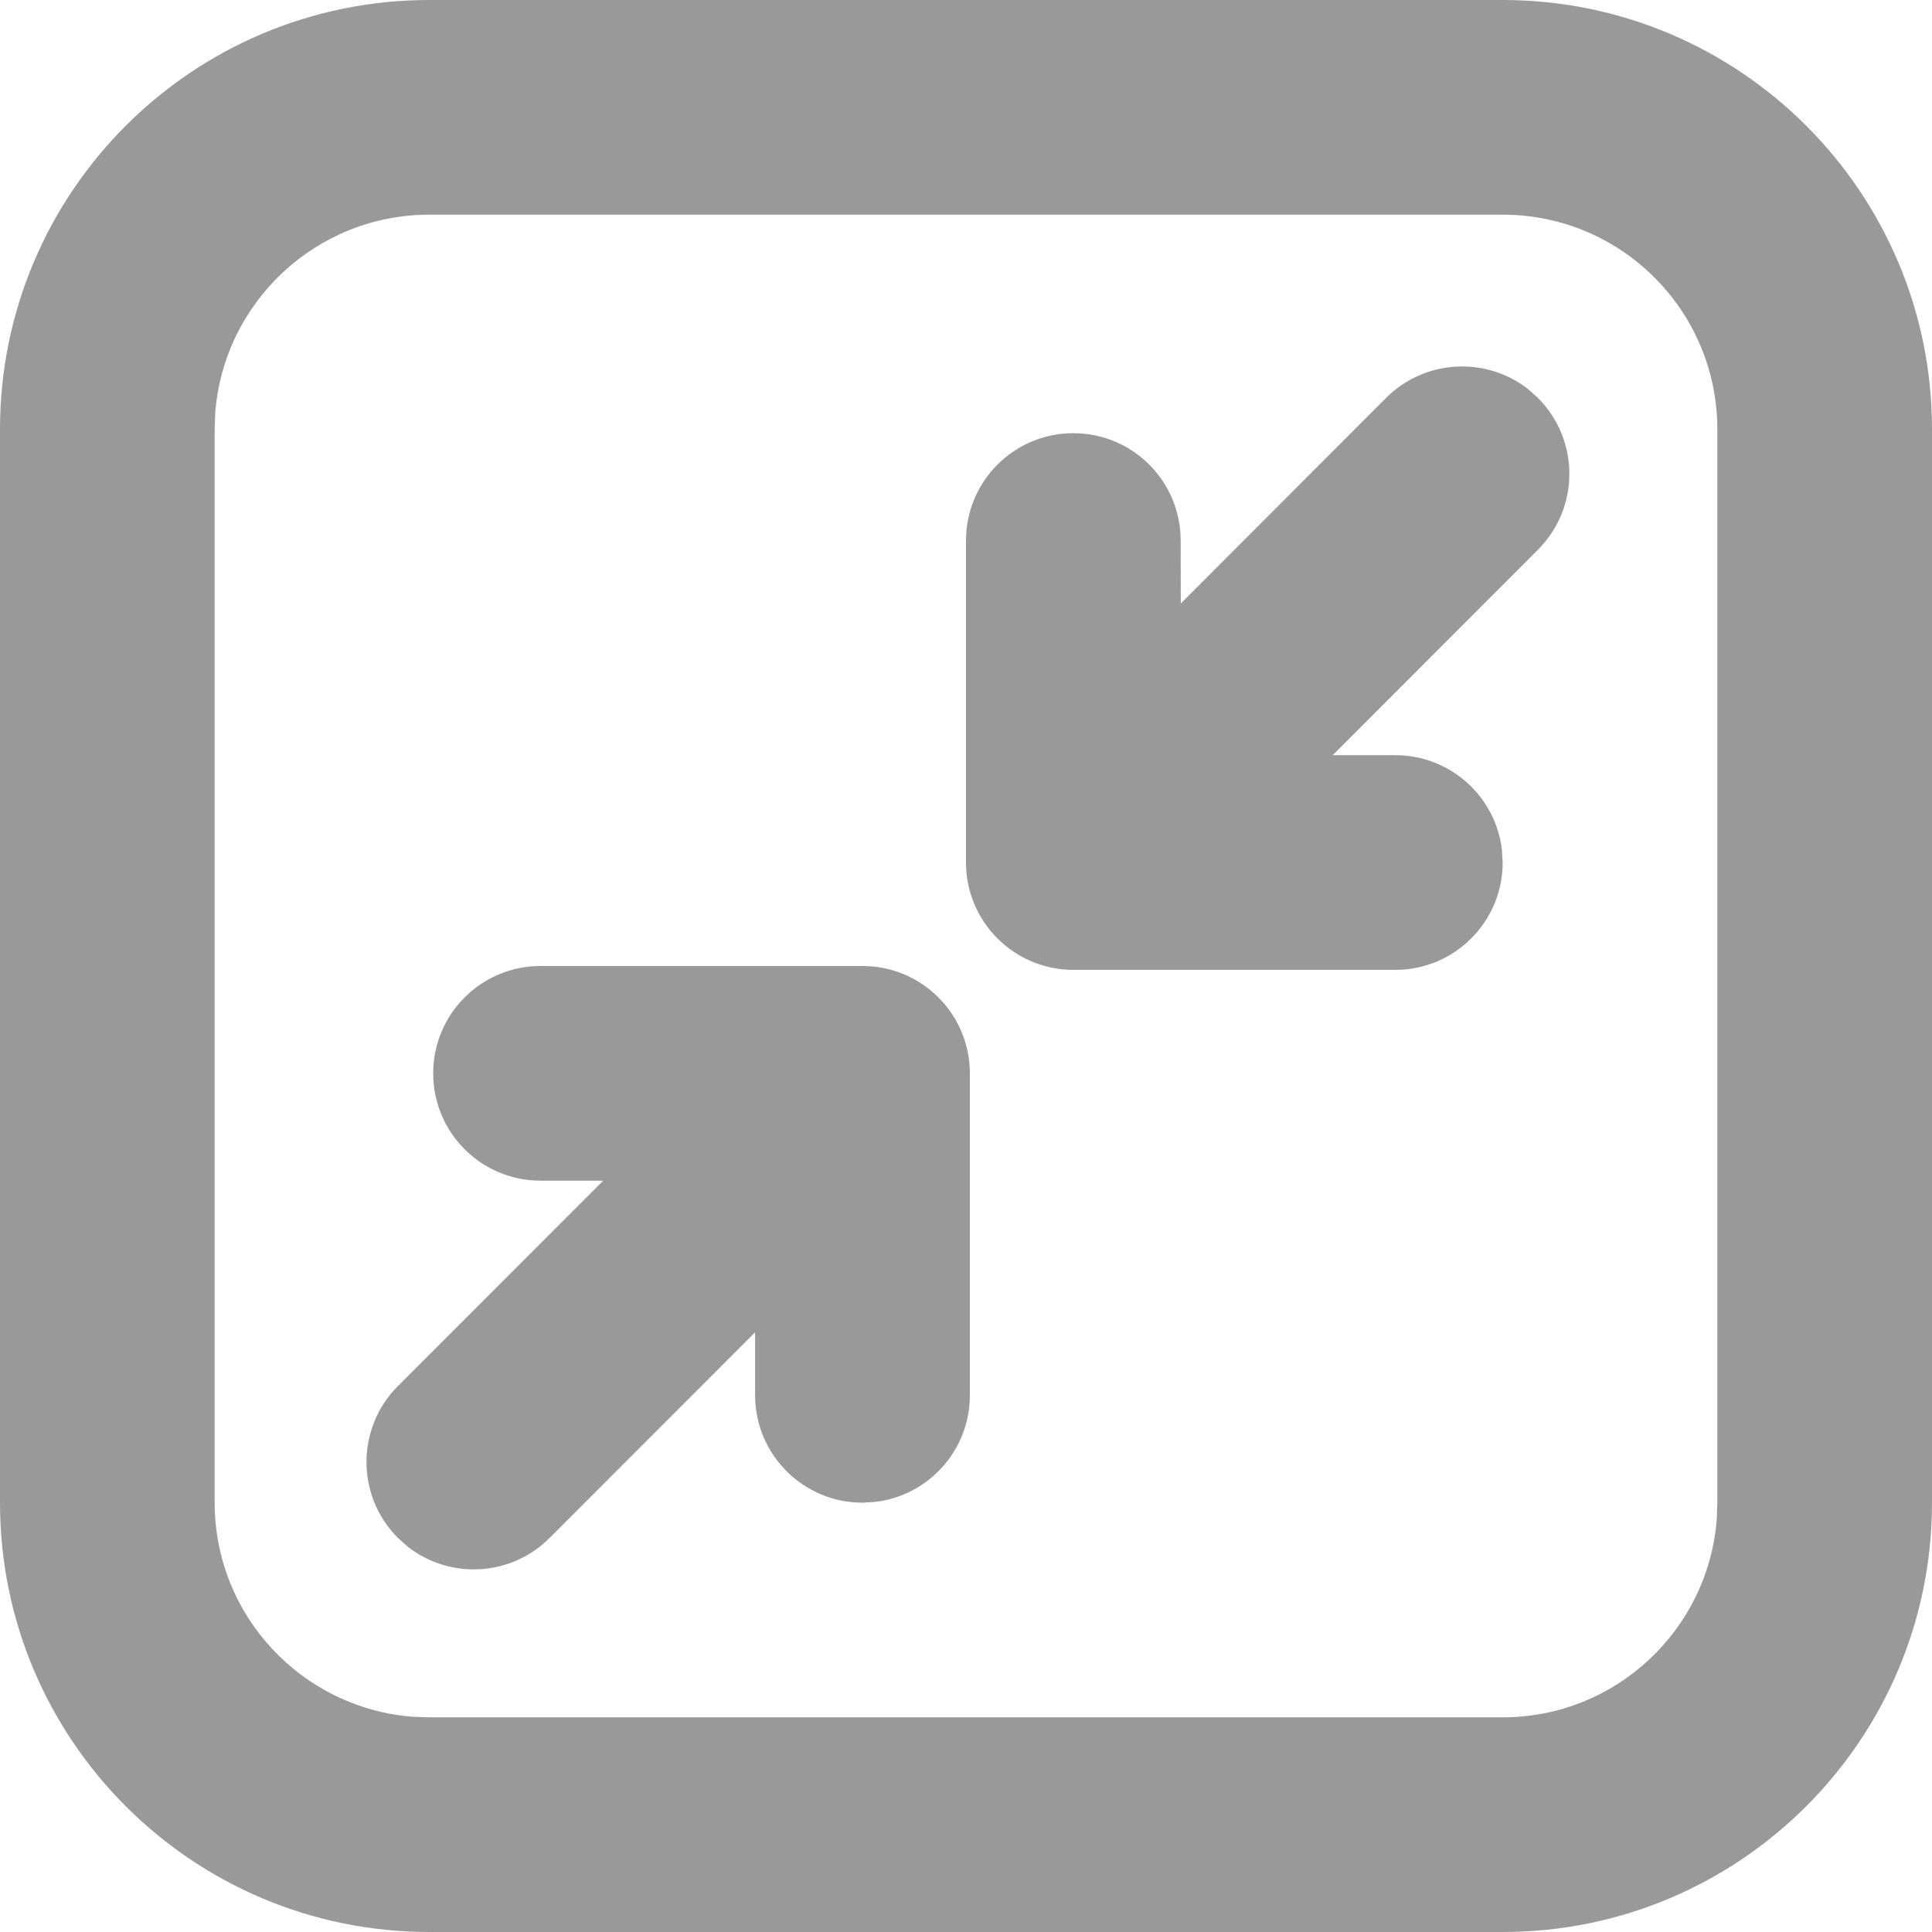 <?xml version="1.0" encoding="UTF-8"?>
<svg width="18px" height="18px" viewBox="0 0 18 18" version="1.1" xmlns="http://www.w3.org/2000/svg" xmlns:xlink="http://www.w3.org/1999/xlink">
    <!-- Generator: Sketch 57.1 (83088) - https://sketch.com -->
    <title>Shrink_1</title>
    <desc>Created with Sketch.</desc>
    <g id="页面-1" stroke="none" stroke-width="1" fill="none" fill-rule="evenodd">
        <path d="M14,0 C16.209,-4.05812044e-16 18,1.791 18,4 L18,14 C18,16.209 16.209,18 14,18 L4,18 C1.791,18 2.70541363e-16,16.209 0,14 L0,4 C-2.70541363e-16,1.791 1.791,4.05812044e-16 4,0 L14,0 Z M14,2 L4,2 C2.946,2 2.082,2.816 2.005,3.851 L2,4 L2,14 C2,15.054 2.816,15.918 3.851,15.995 L4,16 L14,16 C15.054,16 15.918,15.184 15.995,14.149 L16,14 L16,4 C16,2.895 15.105,2 14,2 Z M8.036,9 C8.588,9 9.036,9.448 9.036,10 L9.036,13 C9.036,13.513 8.649,13.936 8.152,13.993 L8.036,14 C7.483,14 7.036,13.552 7.035,13 L7.035,12.413 L5.121,14.328 C4.761,14.689 4.194,14.717 3.801,14.412 L3.707,14.328 C3.317,13.938 3.317,13.305 3.707,12.914 L5.62,11 L5.036,11 C4.483,11 4.036,10.552 4.036,10 L4.036,10 C4.036,9.448 4.483,9 5.036,9 L8.036,9 Z M14.234,3.623 L14.329,3.707 L14.328,3.707 C14.719,4.098 14.719,4.731 14.329,5.121 L12.416,7.036 L13,7.036 C13.513,7.036 13.936,7.422 13.993,7.919 L14,8.036 C14,8.588 13.552,9.036 13,9.036 L10,9.036 C9.448,9.036 9,8.588 9,8.036 L9,5.036 C9,4.483 9.448,4.036 10,4.036 L10,4.036 C10.552,4.036 11,4.483 11,5.036 L11.001,5.623 L12.914,3.707 C13.275,3.347 13.842,3.319 14.234,3.623 Z" id="Shrink_1" fill="#999999"></path>
    </g>
</svg>